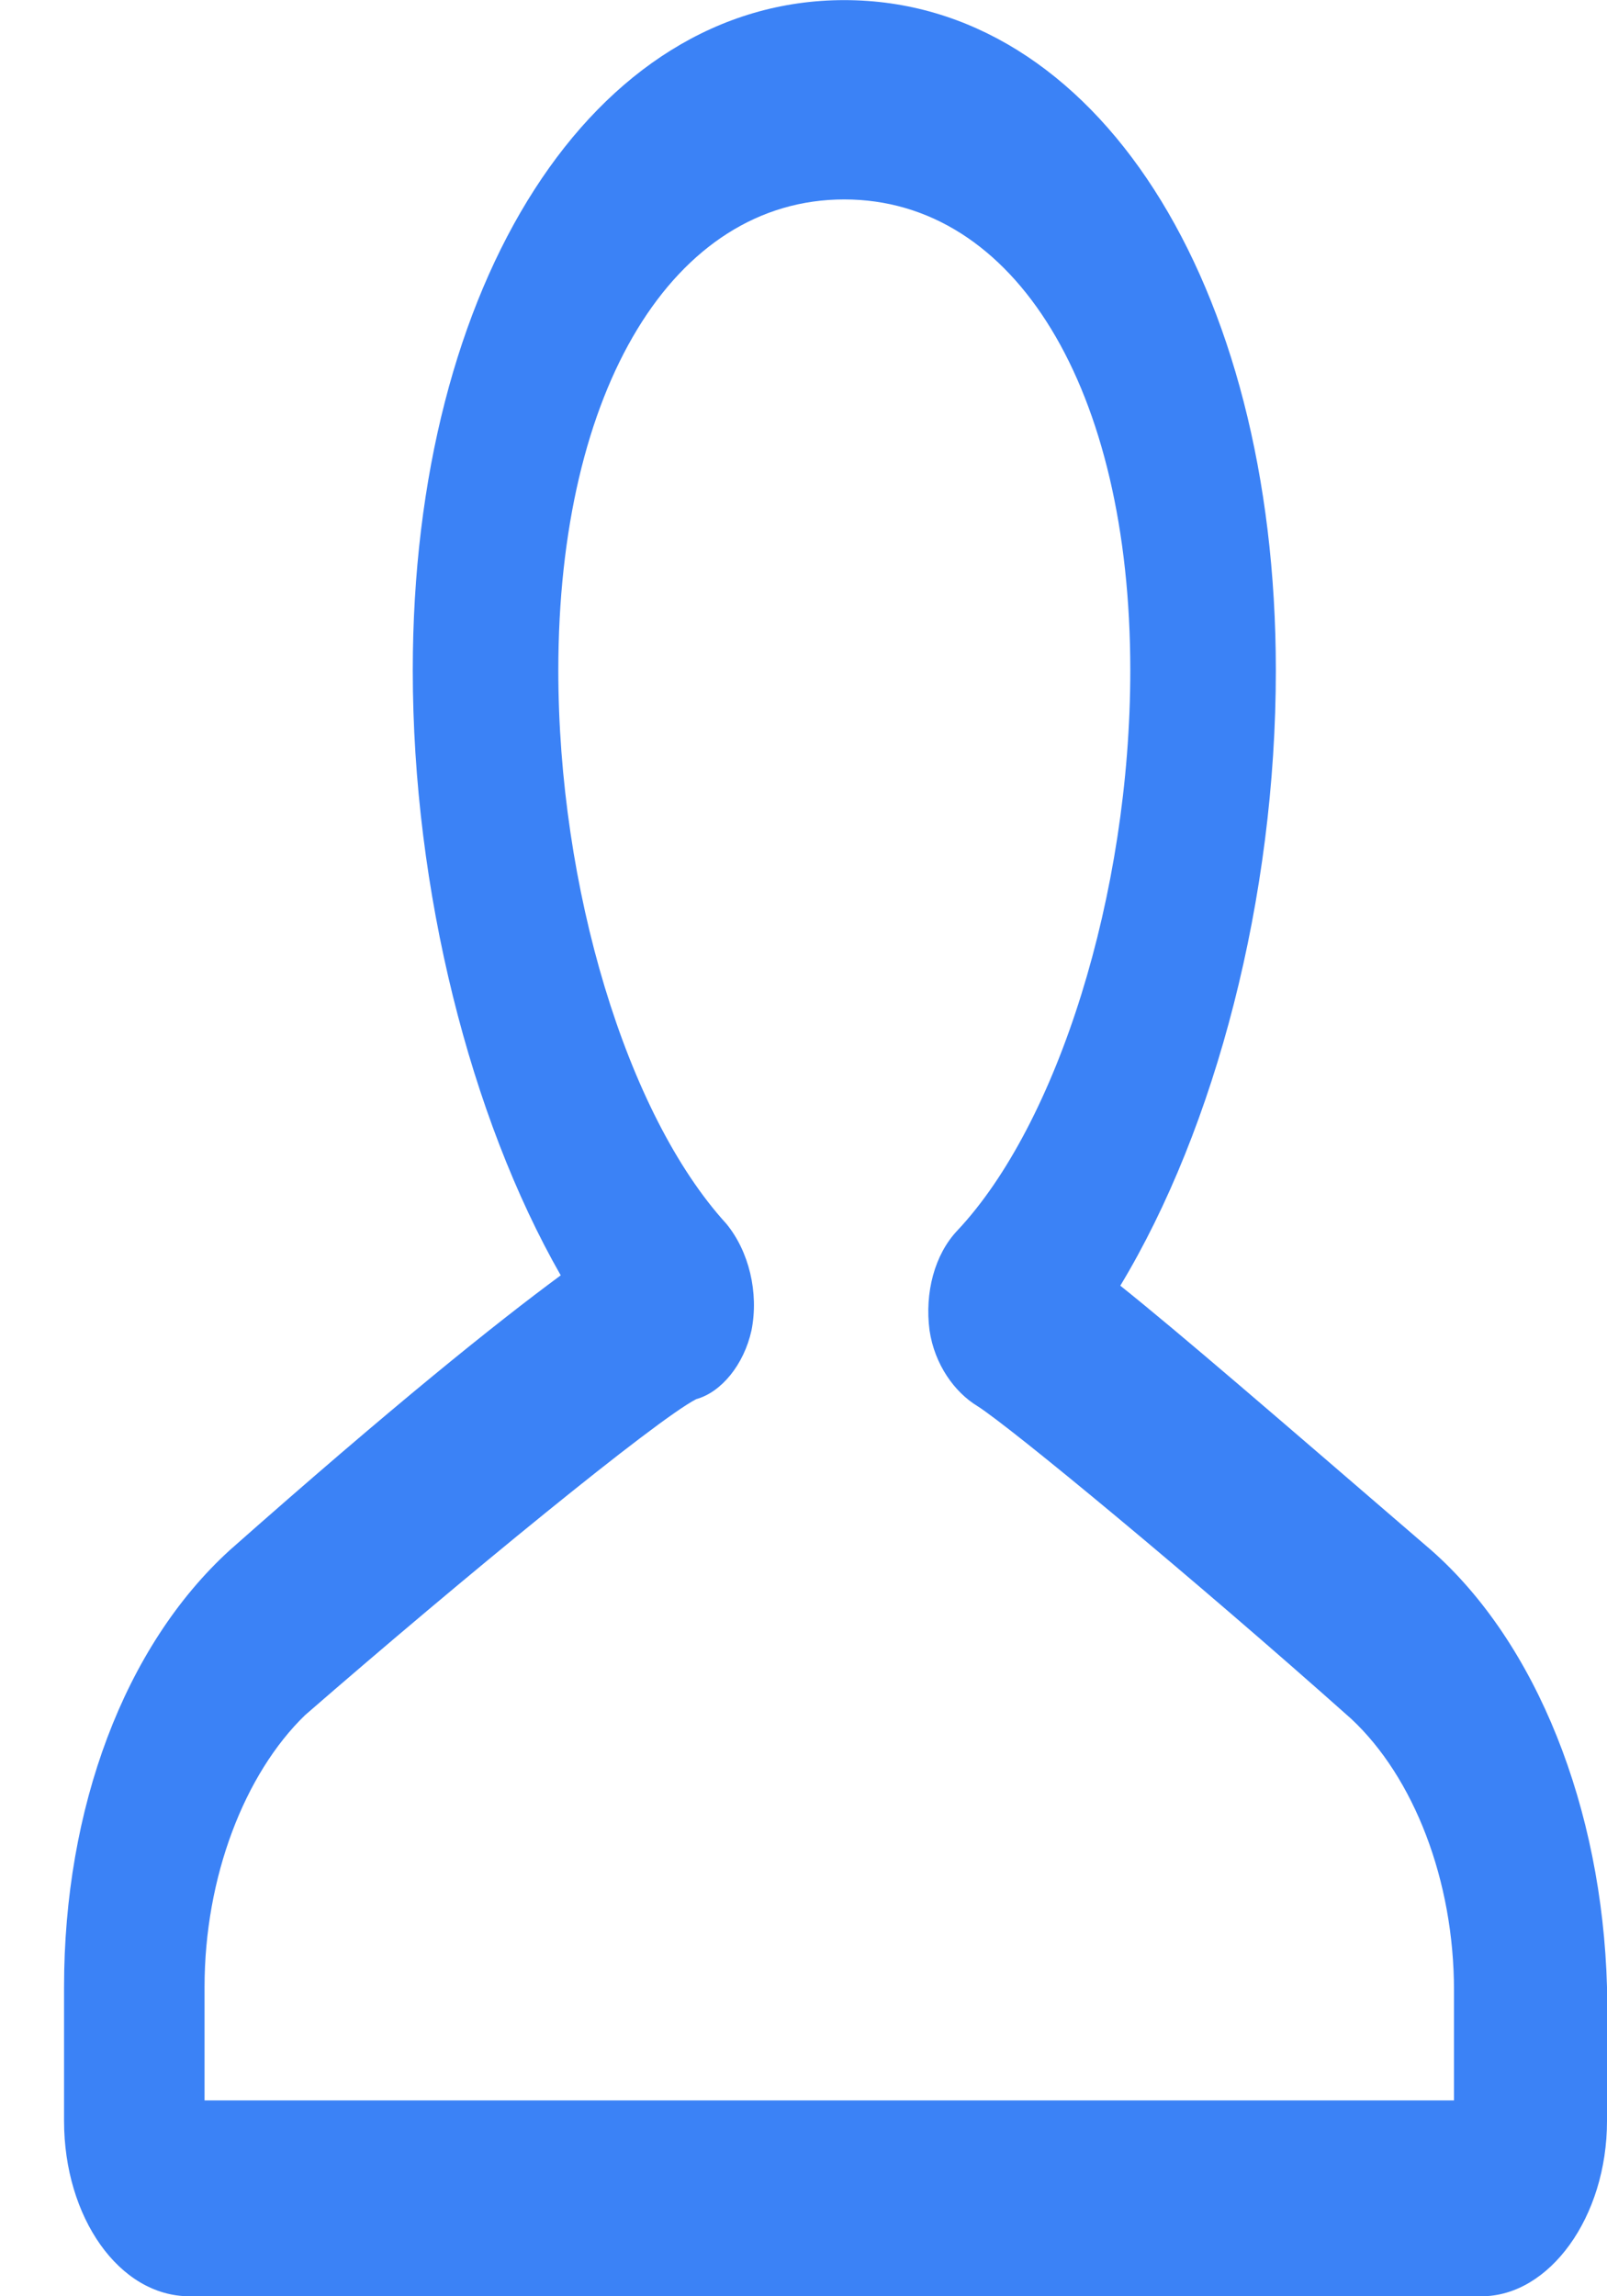 <svg width="14" height="20" viewBox="0 0 14 20" fill="none" xmlns="http://www.w3.org/2000/svg">
<path d="M12.47 13.503C11.115 12.336 10.284 11.617 9.76 11.198C10.591 9.821 11.115 7.815 11.115 5.839C11.115 2.456 9.541 0.001 7.355 0.001C5.169 0.001 3.596 2.456 3.596 5.839C3.596 7.755 4.098 9.731 4.885 11.108C4.317 11.527 3.421 12.246 2 13.503C1.082 14.341 0.558 15.749 0.558 17.306V18.473C0.558 19.311 1.038 20 1.651 20H12.907C13.497 20 14 19.312 14 18.473V17.306C13.957 15.749 13.388 14.312 12.47 13.503H12.47ZM12.689 18.294H1.782V17.306C1.782 16.348 2.131 15.45 2.656 14.94C4.033 13.743 5.716 12.366 6.066 12.186C6.284 12.126 6.481 11.886 6.547 11.587C6.612 11.258 6.525 10.899 6.328 10.659C5.454 9.701 4.864 7.725 4.864 5.839C4.864 3.384 5.869 1.737 7.355 1.737C8.842 1.737 9.847 3.384 9.847 5.839C9.847 7.785 9.213 9.791 8.339 10.719C8.142 10.928 8.055 11.258 8.098 11.587C8.142 11.886 8.317 12.126 8.514 12.246C8.798 12.425 10.394 13.743 11.771 14.97C12.317 15.479 12.667 16.377 12.667 17.335V18.294H12.689Z" fill="#3B82F6"/>
</svg>
